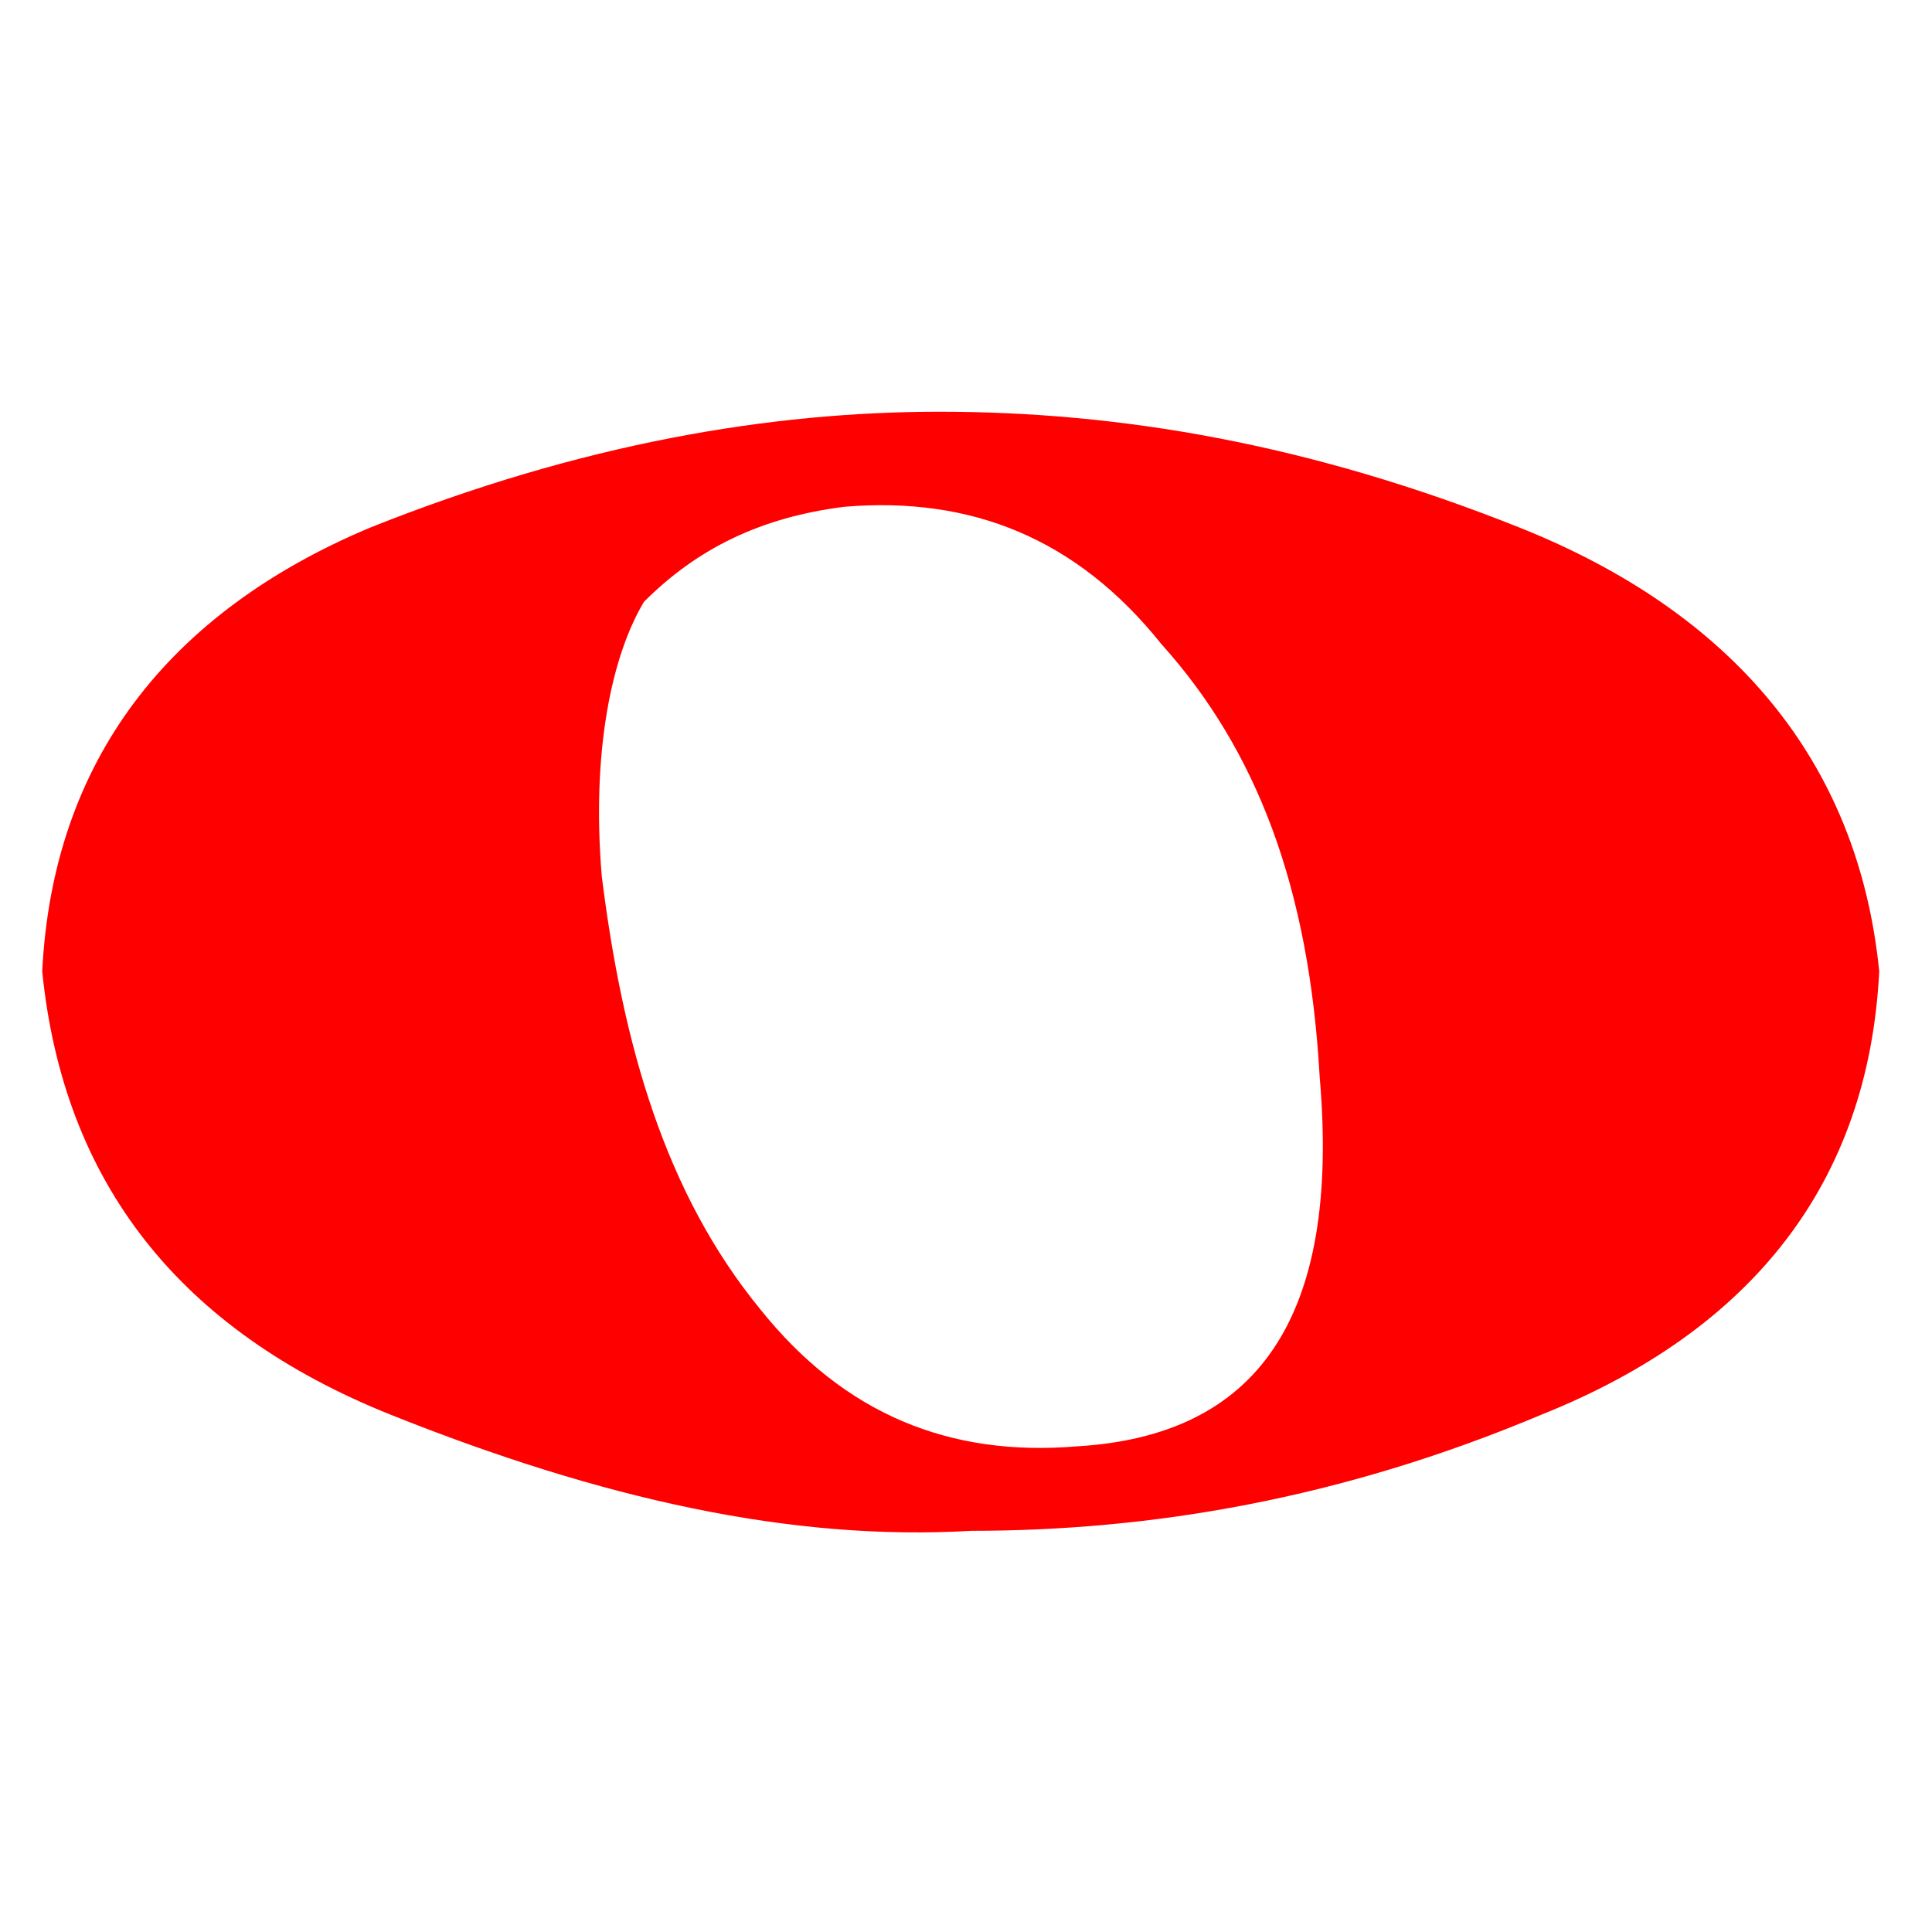 <svg xmlns="http://www.w3.org/2000/svg" viewBox="0 0 18.3 11.7" width="100" height="100">
    <path fill="red" id="whole" d="M5.7,5C5.9,6.6,6.3,8,7.2,9.1c0.8,1,1.8,1.4,3,1.3c1.7-0.1,2.5-1.2,2.3-3.5c-0.1-1.8-0.6-3.1-1.5-4.1
	c-0.8-1-1.8-1.4-3-1.3C7.2,1.6,6.6,1.9,6.1,2.4C5.8,2.9,5.6,3.8,5.7,5z M14.4,1.7c2,0.8,3.2,2.2,3.4,4.2c-0.1,2-1.2,3.4-3.2,4.2
	c-1.9,0.8-3.7,1.1-5.4,1.1c-1.7,0.1-3.5-0.3-5.5-1.1c-2-0.8-3.1-2.2-3.3-4.2c0.1-2,1.2-3.4,3.1-4.2c2-0.8,3.8-1.1,5.4-1.1
	C10.6,0.6,12.4,0.9,14.4,1.7z"/>
</svg>
